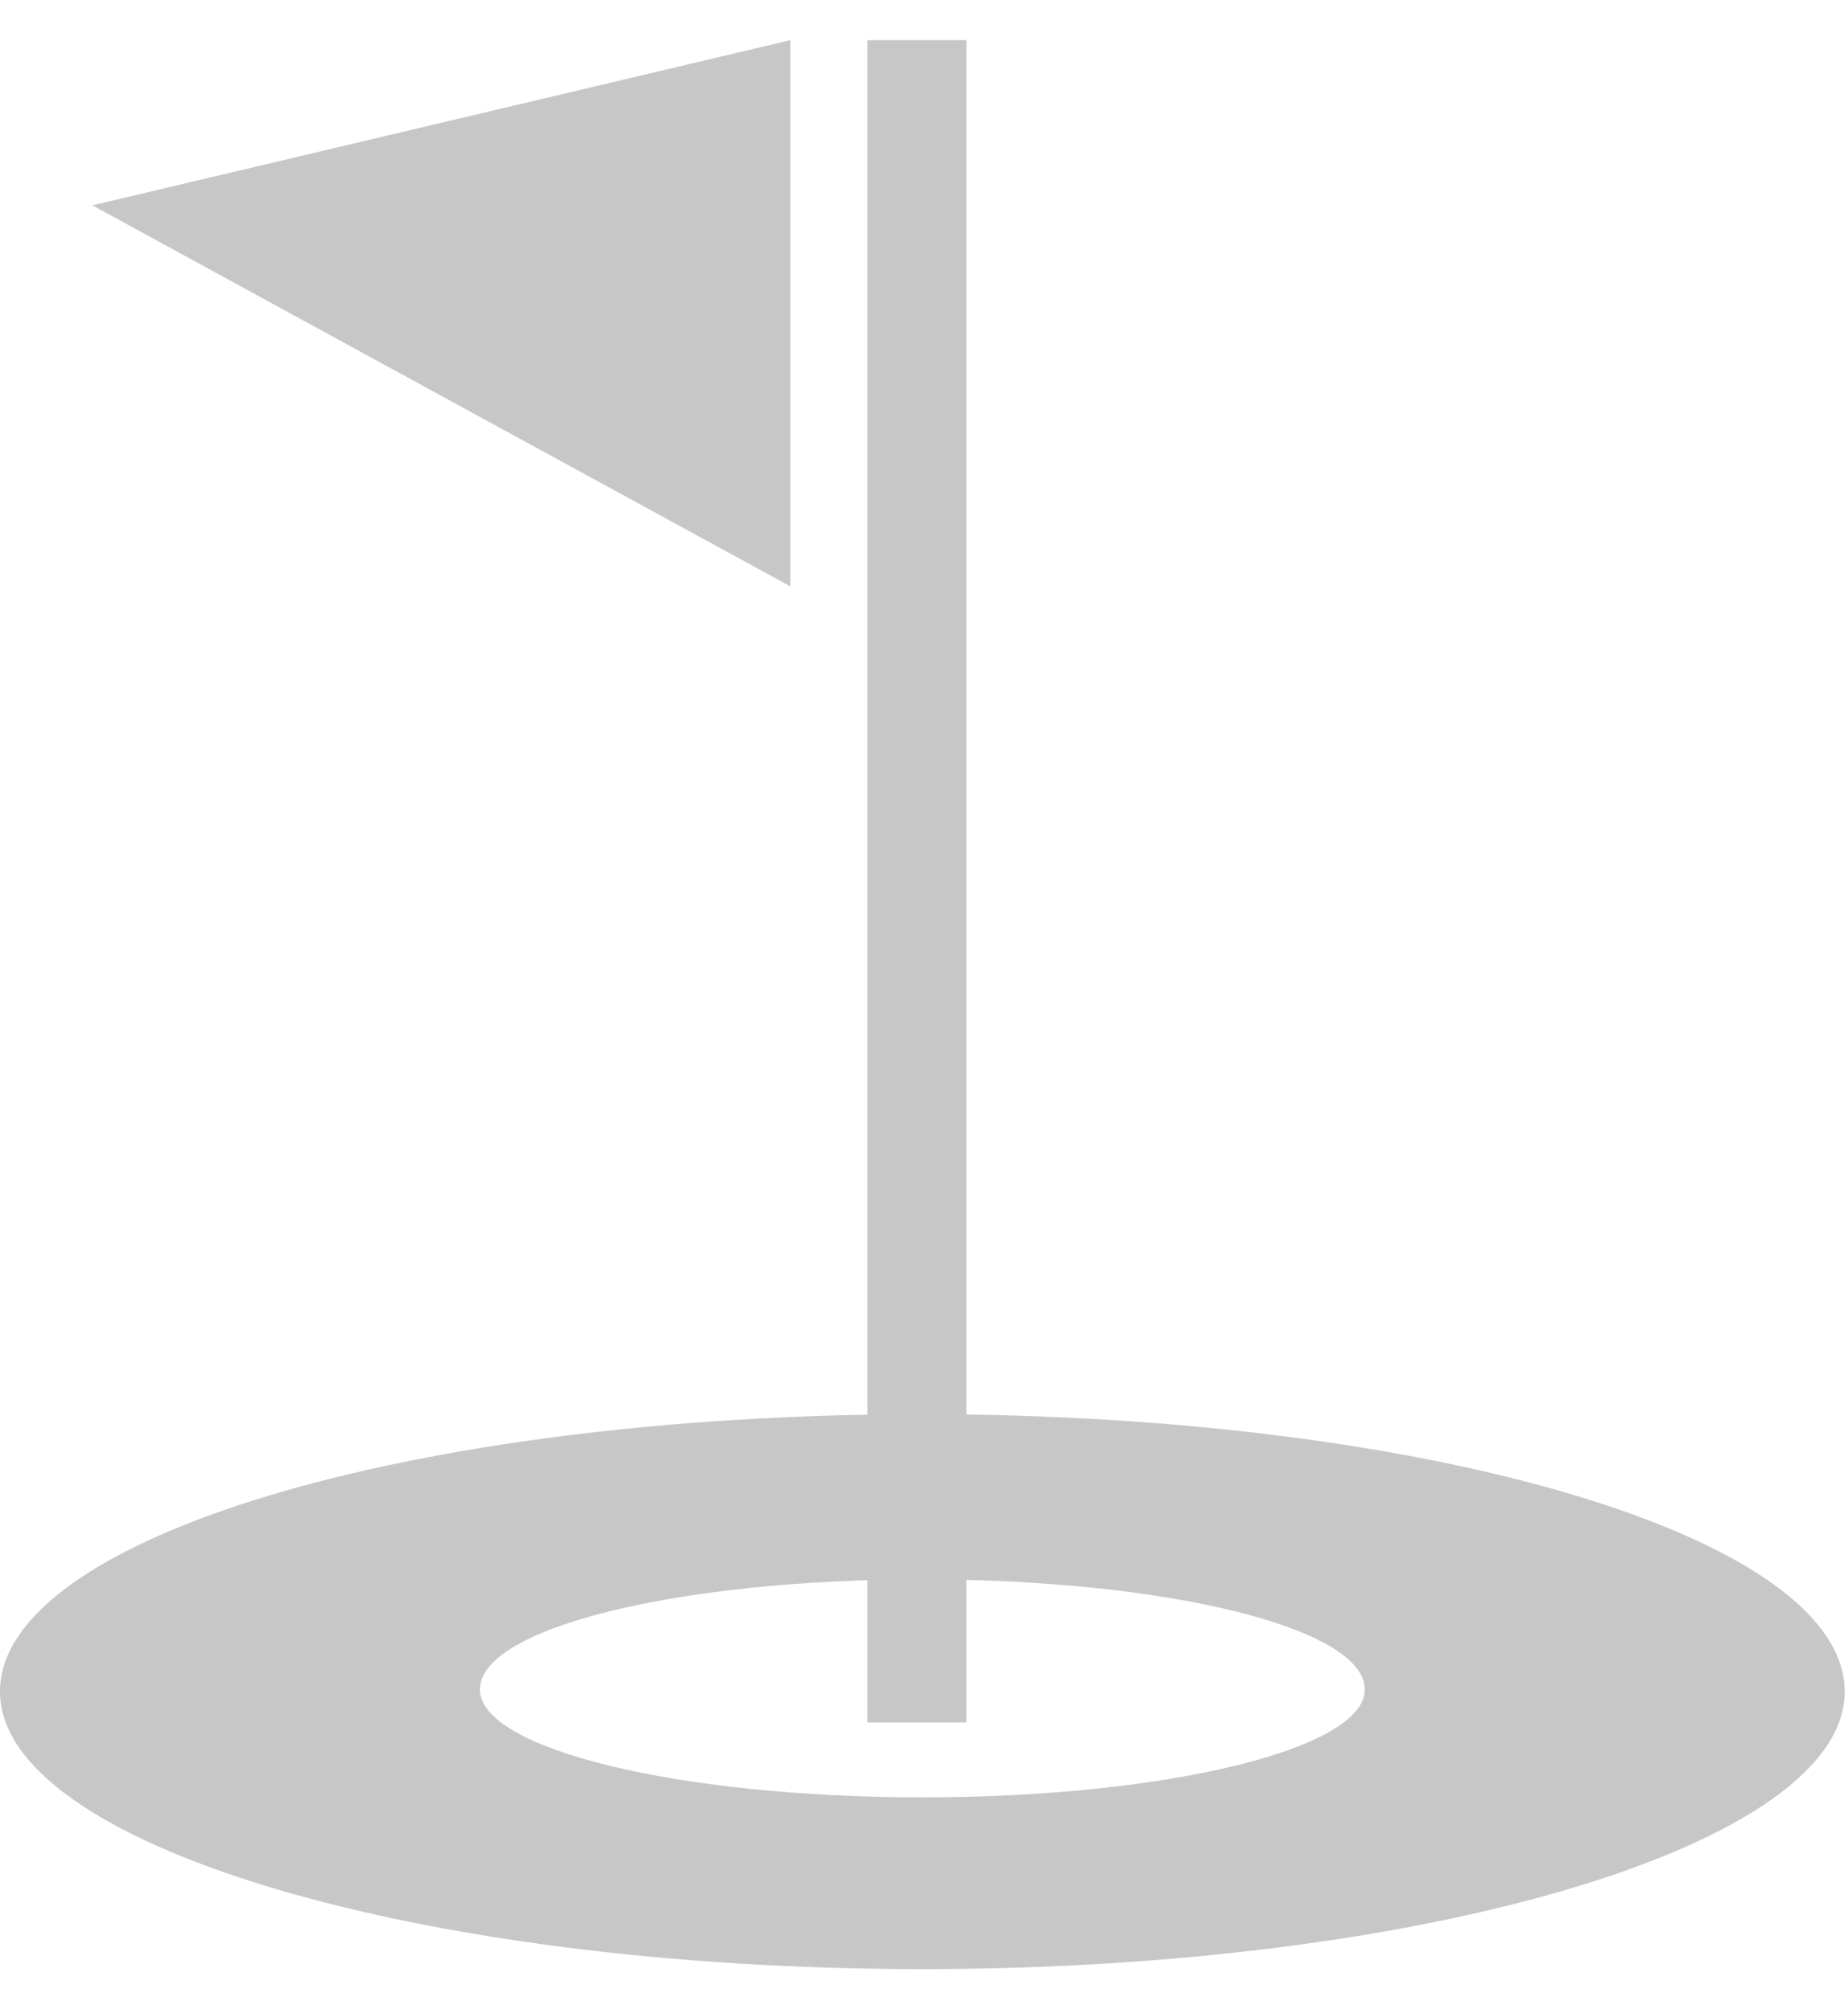 <svg width="23" height="25" viewBox="0 0 23 25" fill="none" xmlns="http://www.w3.org/2000/svg">
<path d="M11.479 17.596C5.151 17.596 0 19.13 0 21.048C0 22.939 5.151 24.5 11.479 24.5C17.808 24.5 22.959 22.939 22.959 21.048C22.959 19.13 17.808 17.596 11.479 17.596ZM11.479 22.363C8.438 22.363 5.973 21.761 5.973 21.021C5.973 20.254 8.438 19.651 11.479 19.651C14.521 19.651 16.986 20.254 16.986 21.021C16.986 21.761 14.521 22.363 11.479 22.363Z" fill="#C7C7C7"/>
<path d="M9.835 0.5V7.295L1.15 2.555L9.835 0.5Z" fill="#C7C7C7"/>
<path d="M12.028 21.431H10.795V0.5H12.028V21.431Z" fill="#C7C7C7"/>
<path d="M11.562 23.541C11.562 23.541 11.507 23.568 11.452 23.596C11.425 23.623 11.425 23.651 11.398 23.678L11.562 23.541Z" fill="#C7C7C7"/>
</svg>
